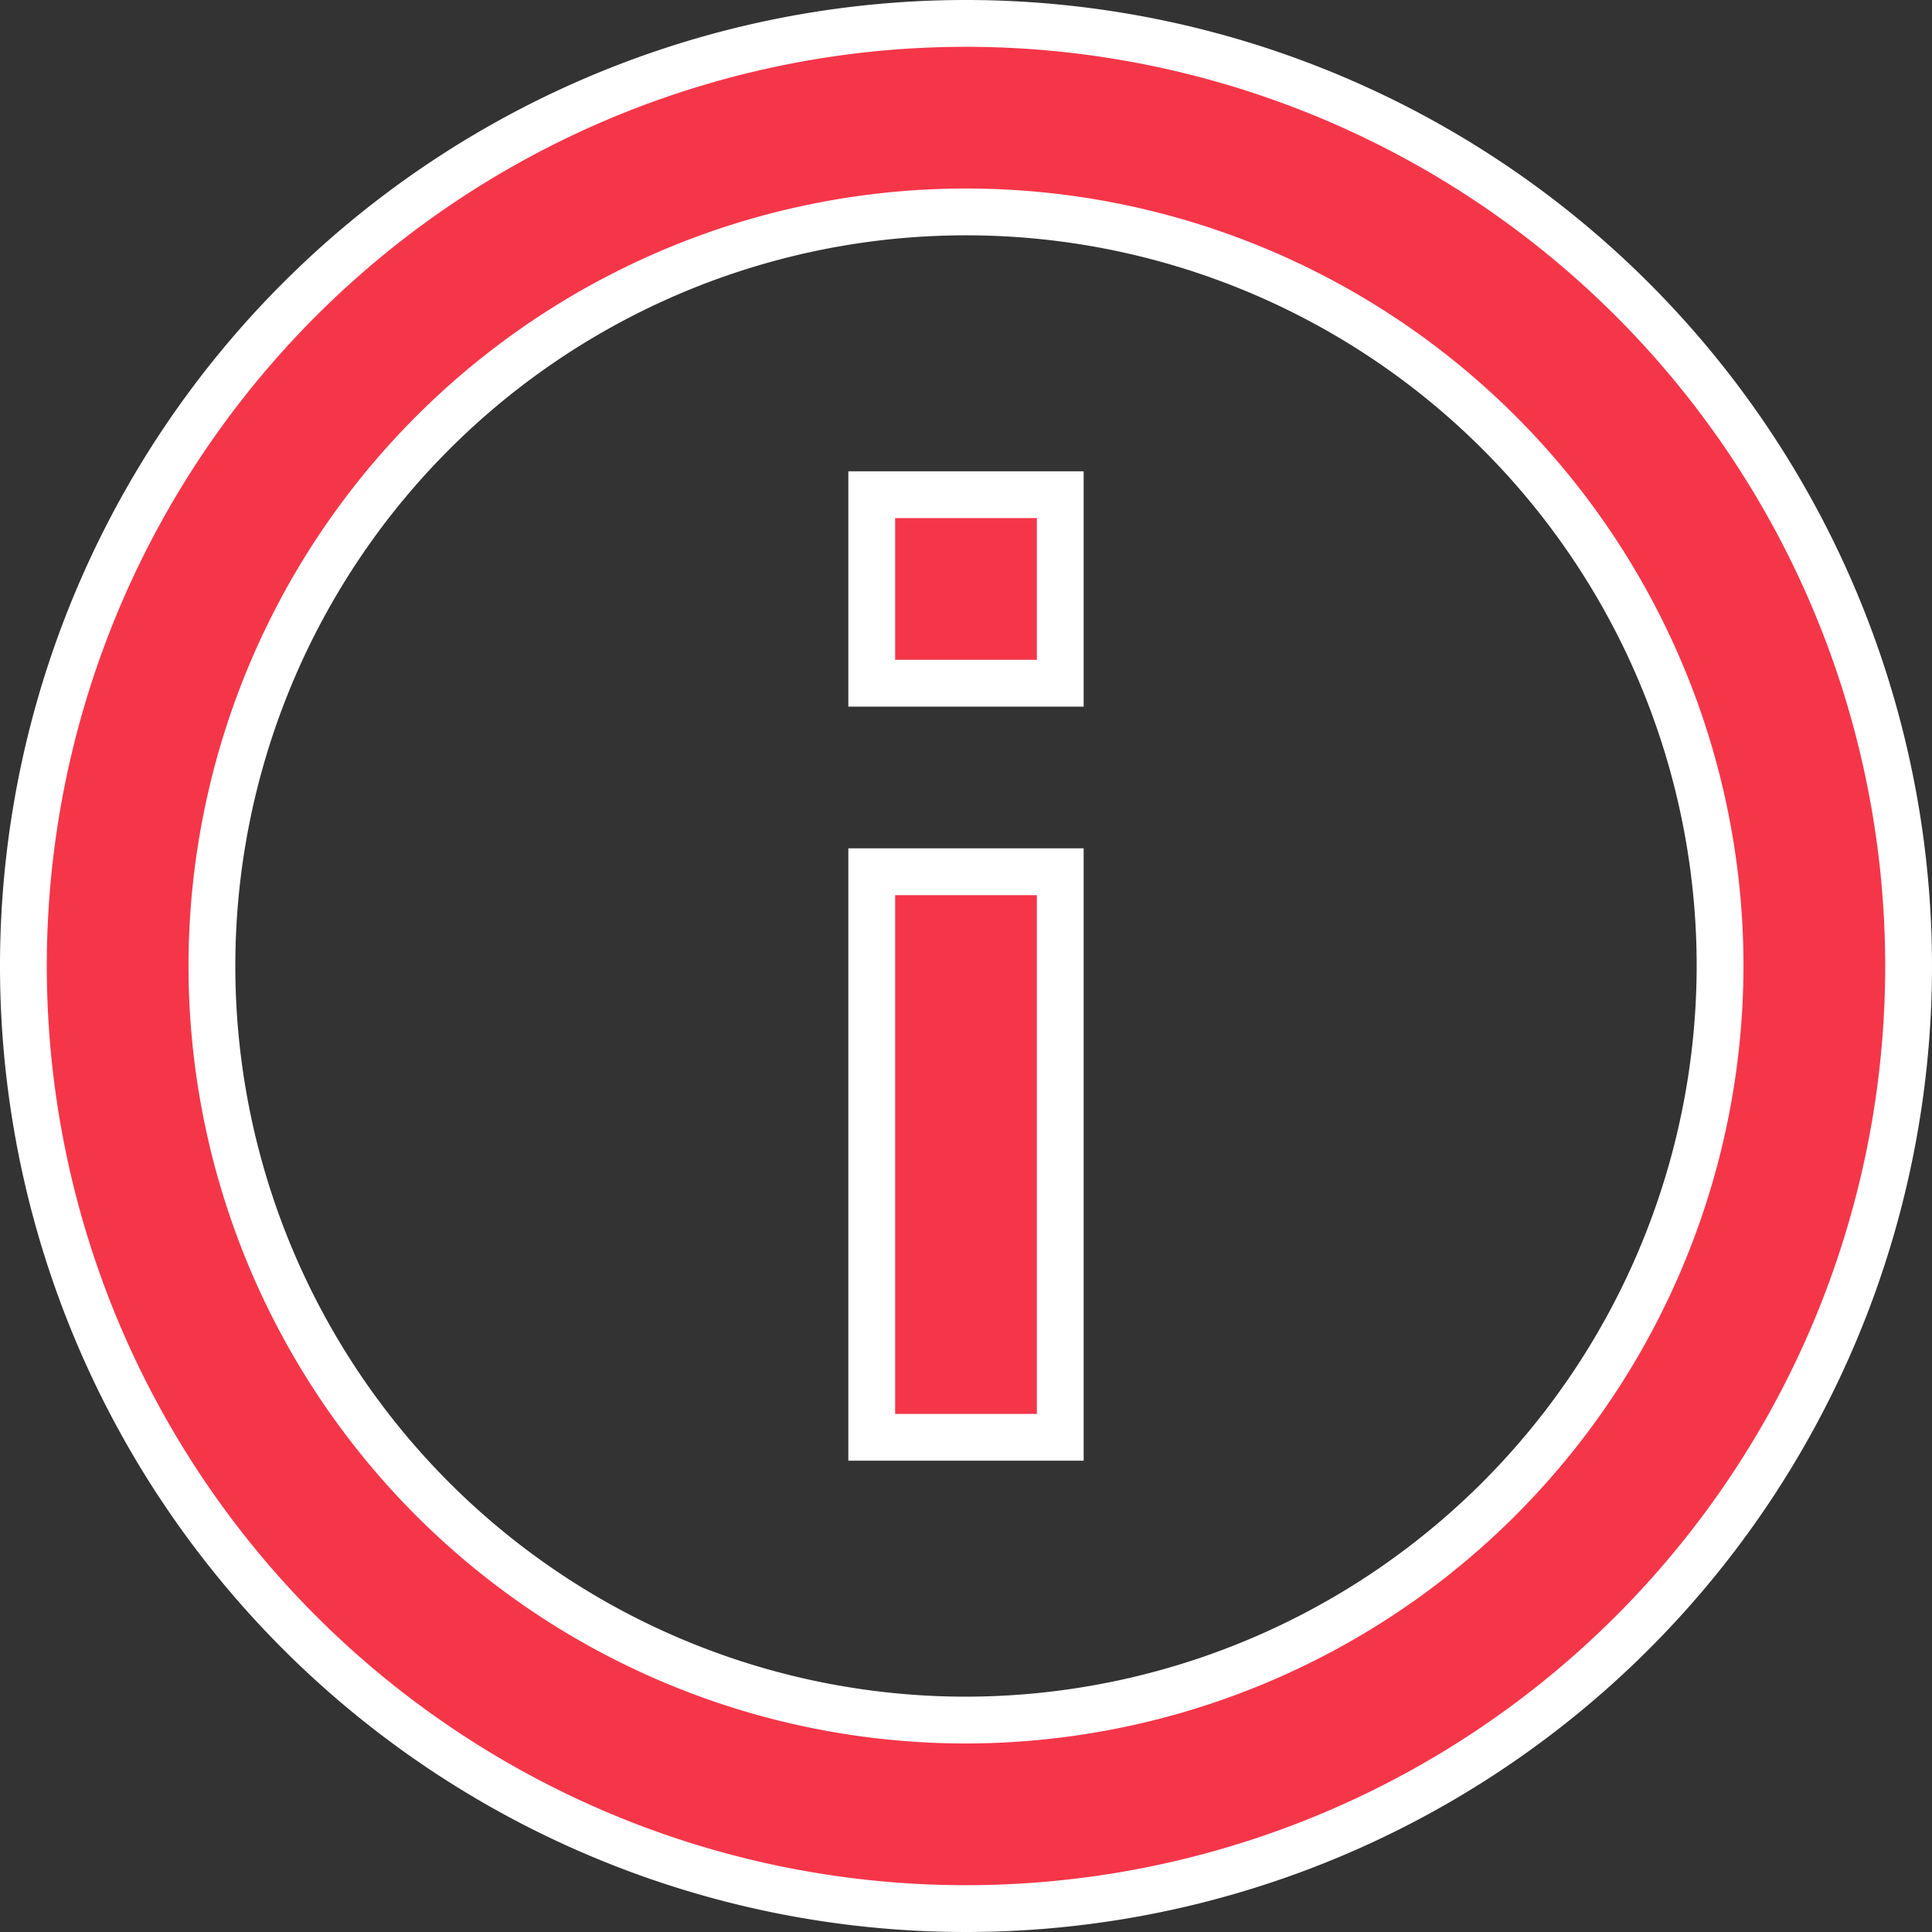 <svg xmlns="http://www.w3.org/2000/svg" width="59.44" height="59.44" viewBox="0 0 59.44 59.44"><rect x="0" y="0" width="59.44" height="59.44" fill="#333333" stroke="none"/><defs><style>.a{fill:#f53649;stroke:#fff;stroke-width:1.44px;}</style></defs><path class="a" d="M28.1,16.5h5.8v5.8H28.1Zm0,11.6h5.8V45.5H28.1ZM31,2A29,29,0,1,0,60,31,29.011,29.011,0,0,0,31,2Zm0,52.2A23.2,23.2,0,1,1,54.2,31,23.231,23.231,0,0,1,31,54.2Z" transform="translate(-1.28 -1.28)"/></svg>